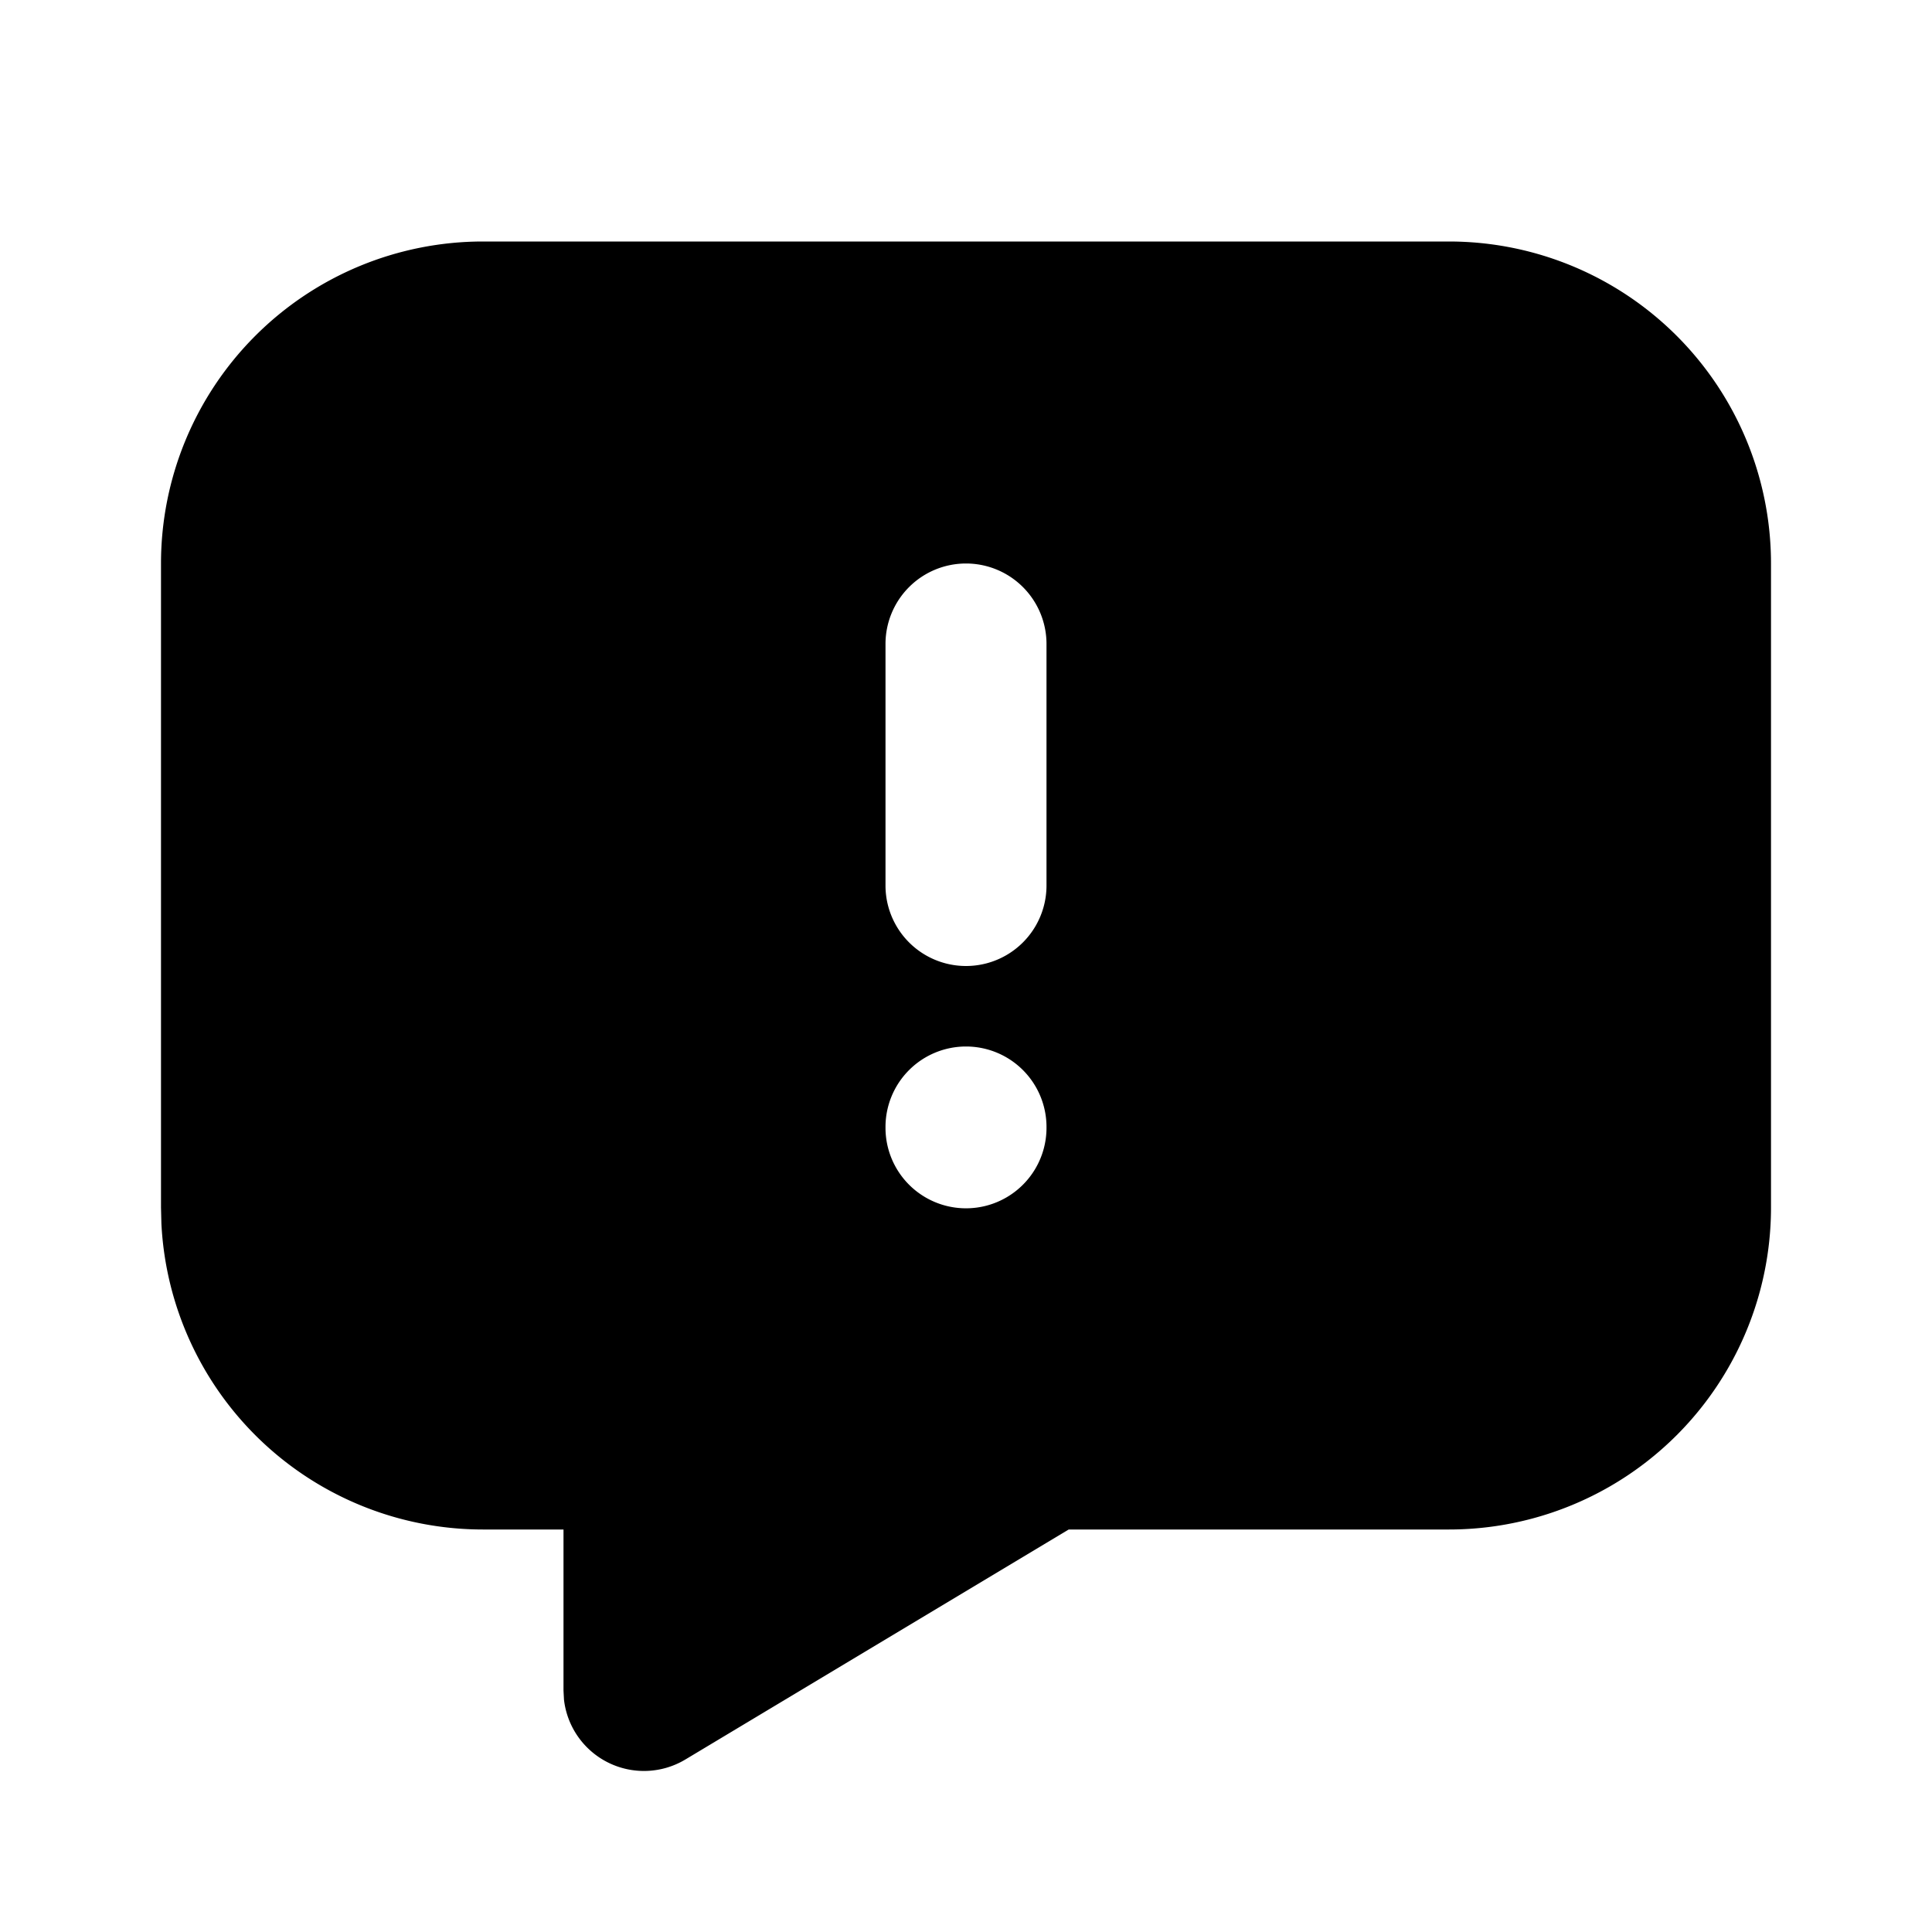 <svg xmlns="http://www.w3.org/2000/svg" viewBox="0 0 24 24" fill="currentColor" class="icon icon-tabler icons-tabler-filled icon-tabler-message-report" id="icon"><path d="M0 0h24v24H0z" fill="none"/><path d="M18 3a4 4 0 0 1 4 4v8a4 4 0 0 1-4 4h-4.724l-4.762 2.857a1 1 0 0 1-1.508-.743L7 21v-2H6a4 4 0 0 1-3.995-3.8L2 15V7a4 4 0 0 1 4-4zm-6 10a1 1 0 0 0-1 1v.01a1 1 0 0 0 2 0V14a1 1 0 0 0-1-1m0-6a1 1 0 0 0-1 1v3a1 1 0 0 0 2 0V8a1 1 0 0 0-1-1"/></svg>